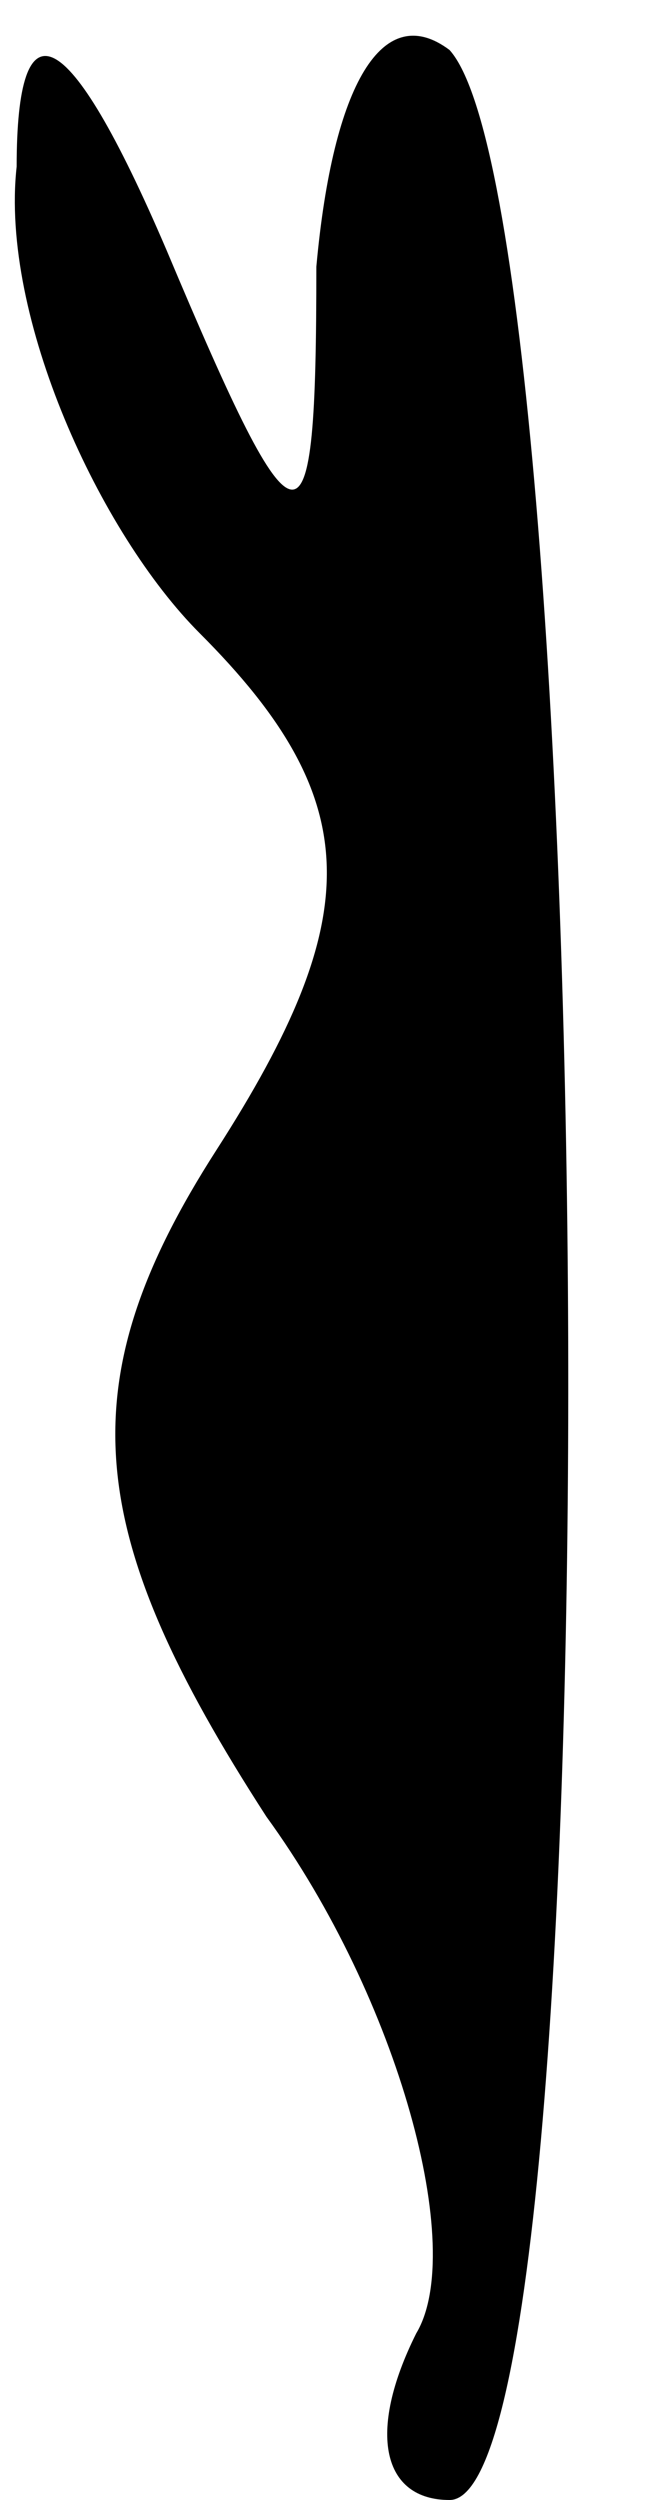 <?xml version="1.0" standalone="no"?>
<!DOCTYPE svg PUBLIC "-//W3C//DTD SVG 20010904//EN"
 "http://www.w3.org/TR/2001/REC-SVG-20010904/DTD/svg10.dtd">
<svg version="1.0" xmlns="http://www.w3.org/2000/svg"
 width="4pt" height="15pt" viewBox="0 0 4 15"
 preserveAspectRatio="xMidYMid meet">
<g transform="translate(0,15) scale(0.1,-0.1)"
fill="#000000" stroke="none">
<path fill="#000000" stroke="none" d="M1 140 c-1 -9 5 -22 11 -28 10 -10 10
-17 1 -31 -9 -14 -8 -23 3 -40 8 -11 12 -26 9 -31 -3 -6 -2 -10 2 -10 10 0 9
137 0 147 -4 3 -7 -2 -8 -13 0 -18 -1 -18 -9 1 -6 14 -9 15 -9 5z"/>
</g>
</svg>
